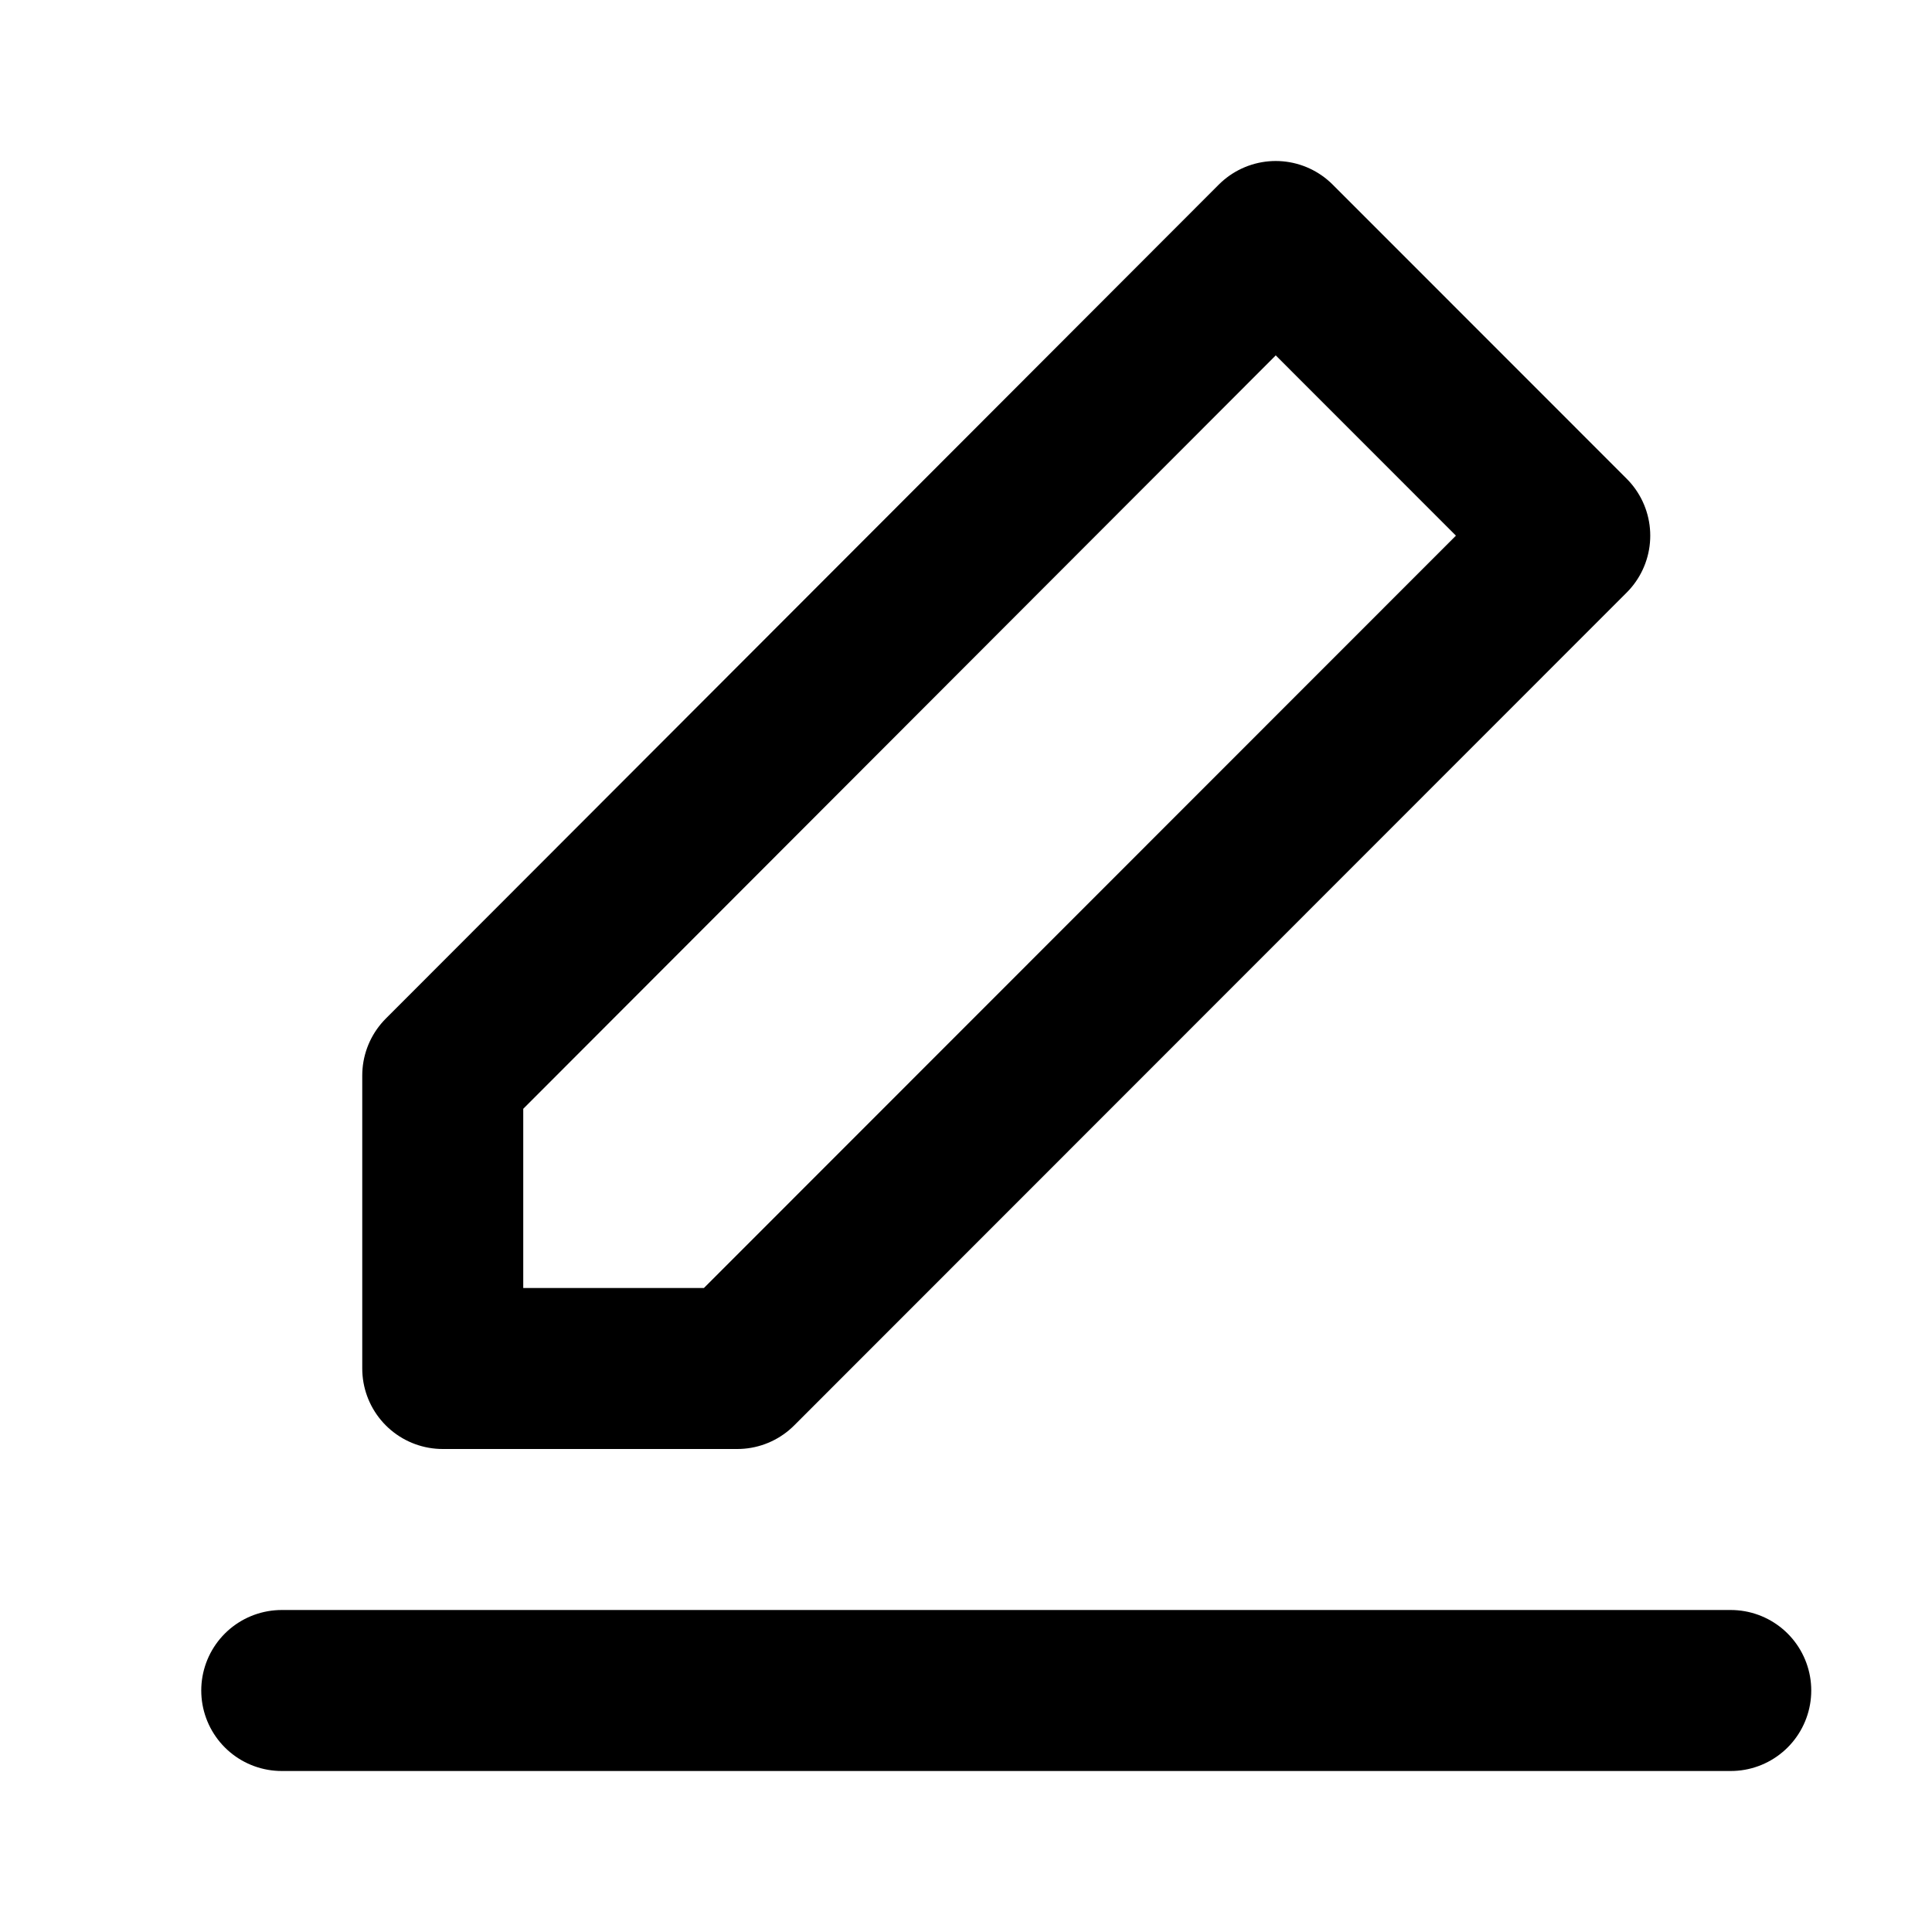 <svg xmlns="http://www.w3.org/2000/svg" xmlns:xlink="http://www.w3.org/1999/xlink" aria-hidden="true" role="img" class="iconify iconify--icon-park-outline" width="1em" height="1em" preserveAspectRatio="xMidYMid meet" viewBox="0 0 48 48"><g fill="none" stroke="currentColor" stroke-linejoin="round" stroke-width="4"><path stroke-linecap="round" d="M7 42h36"></path><path d="M11 26.72V34h7.317L39 13.308L31.695 6L11 26.72Z"></path></g></svg>